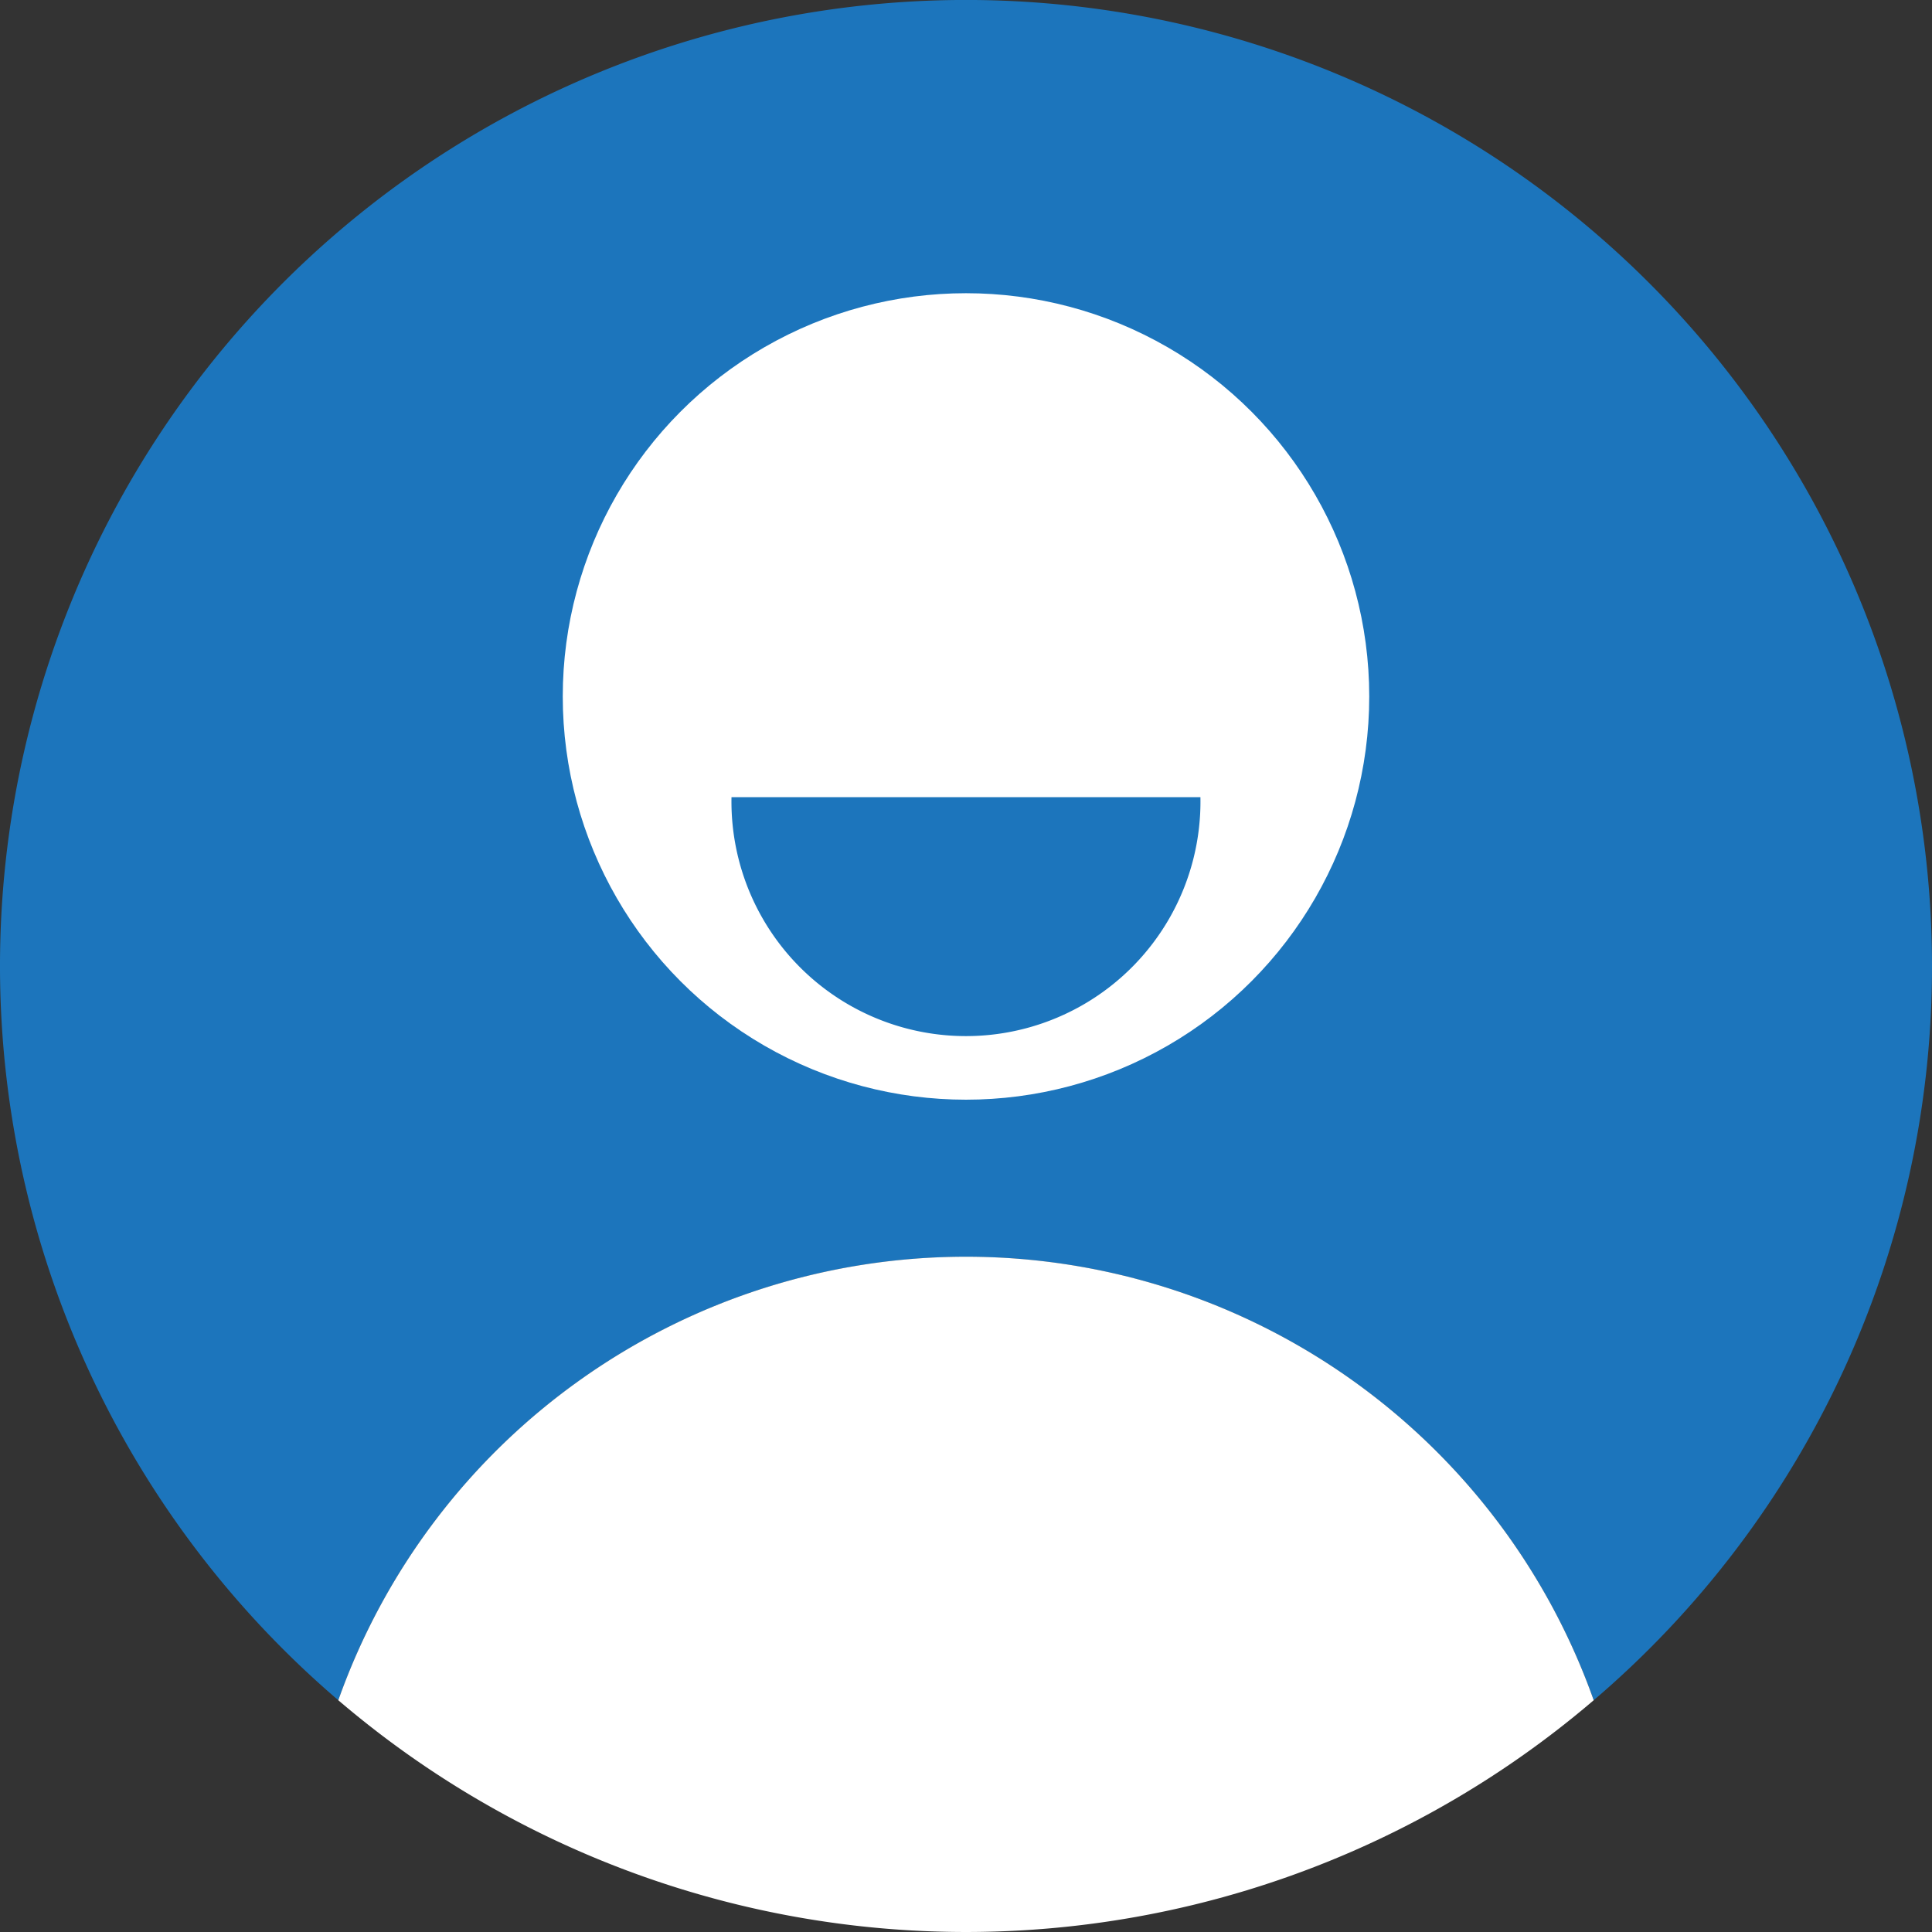 <svg xmlns="http://www.w3.org/2000/svg" viewBox="0 0 232.66 232.66"><rect x="0" y="0" width="232.66" height="232.66" fill="#333333" stroke="none"/><defs><style>.cls-1{fill:#1c75bc;}.cls-2{fill:#fff;}</style></defs><g id="Layer_2" data-name="Layer 2"><g id="Layer_10" data-name="Layer 10"><path class="cls-1" d="M232.66,116.33A116.33,116.33,0,1,0,40.74,204.75a80.2,80.2,0,0,1,151.18,0A116.08,116.08,0,0,0,232.66,116.33Z"/><path class="cls-2" d="M116.33,151.34a80.2,80.2,0,0,0-75.59,53.41,116.32,116.32,0,0,0,151.18,0A80.21,80.21,0,0,0,116.33,151.34Z"/><circle class="cls-2" cx="116.33" cy="83.87" r="48.56"/><path class="cls-1" d="M144.56,96a28.24,28.24,0,1,1-56.47,0Z"/></g></g></svg>